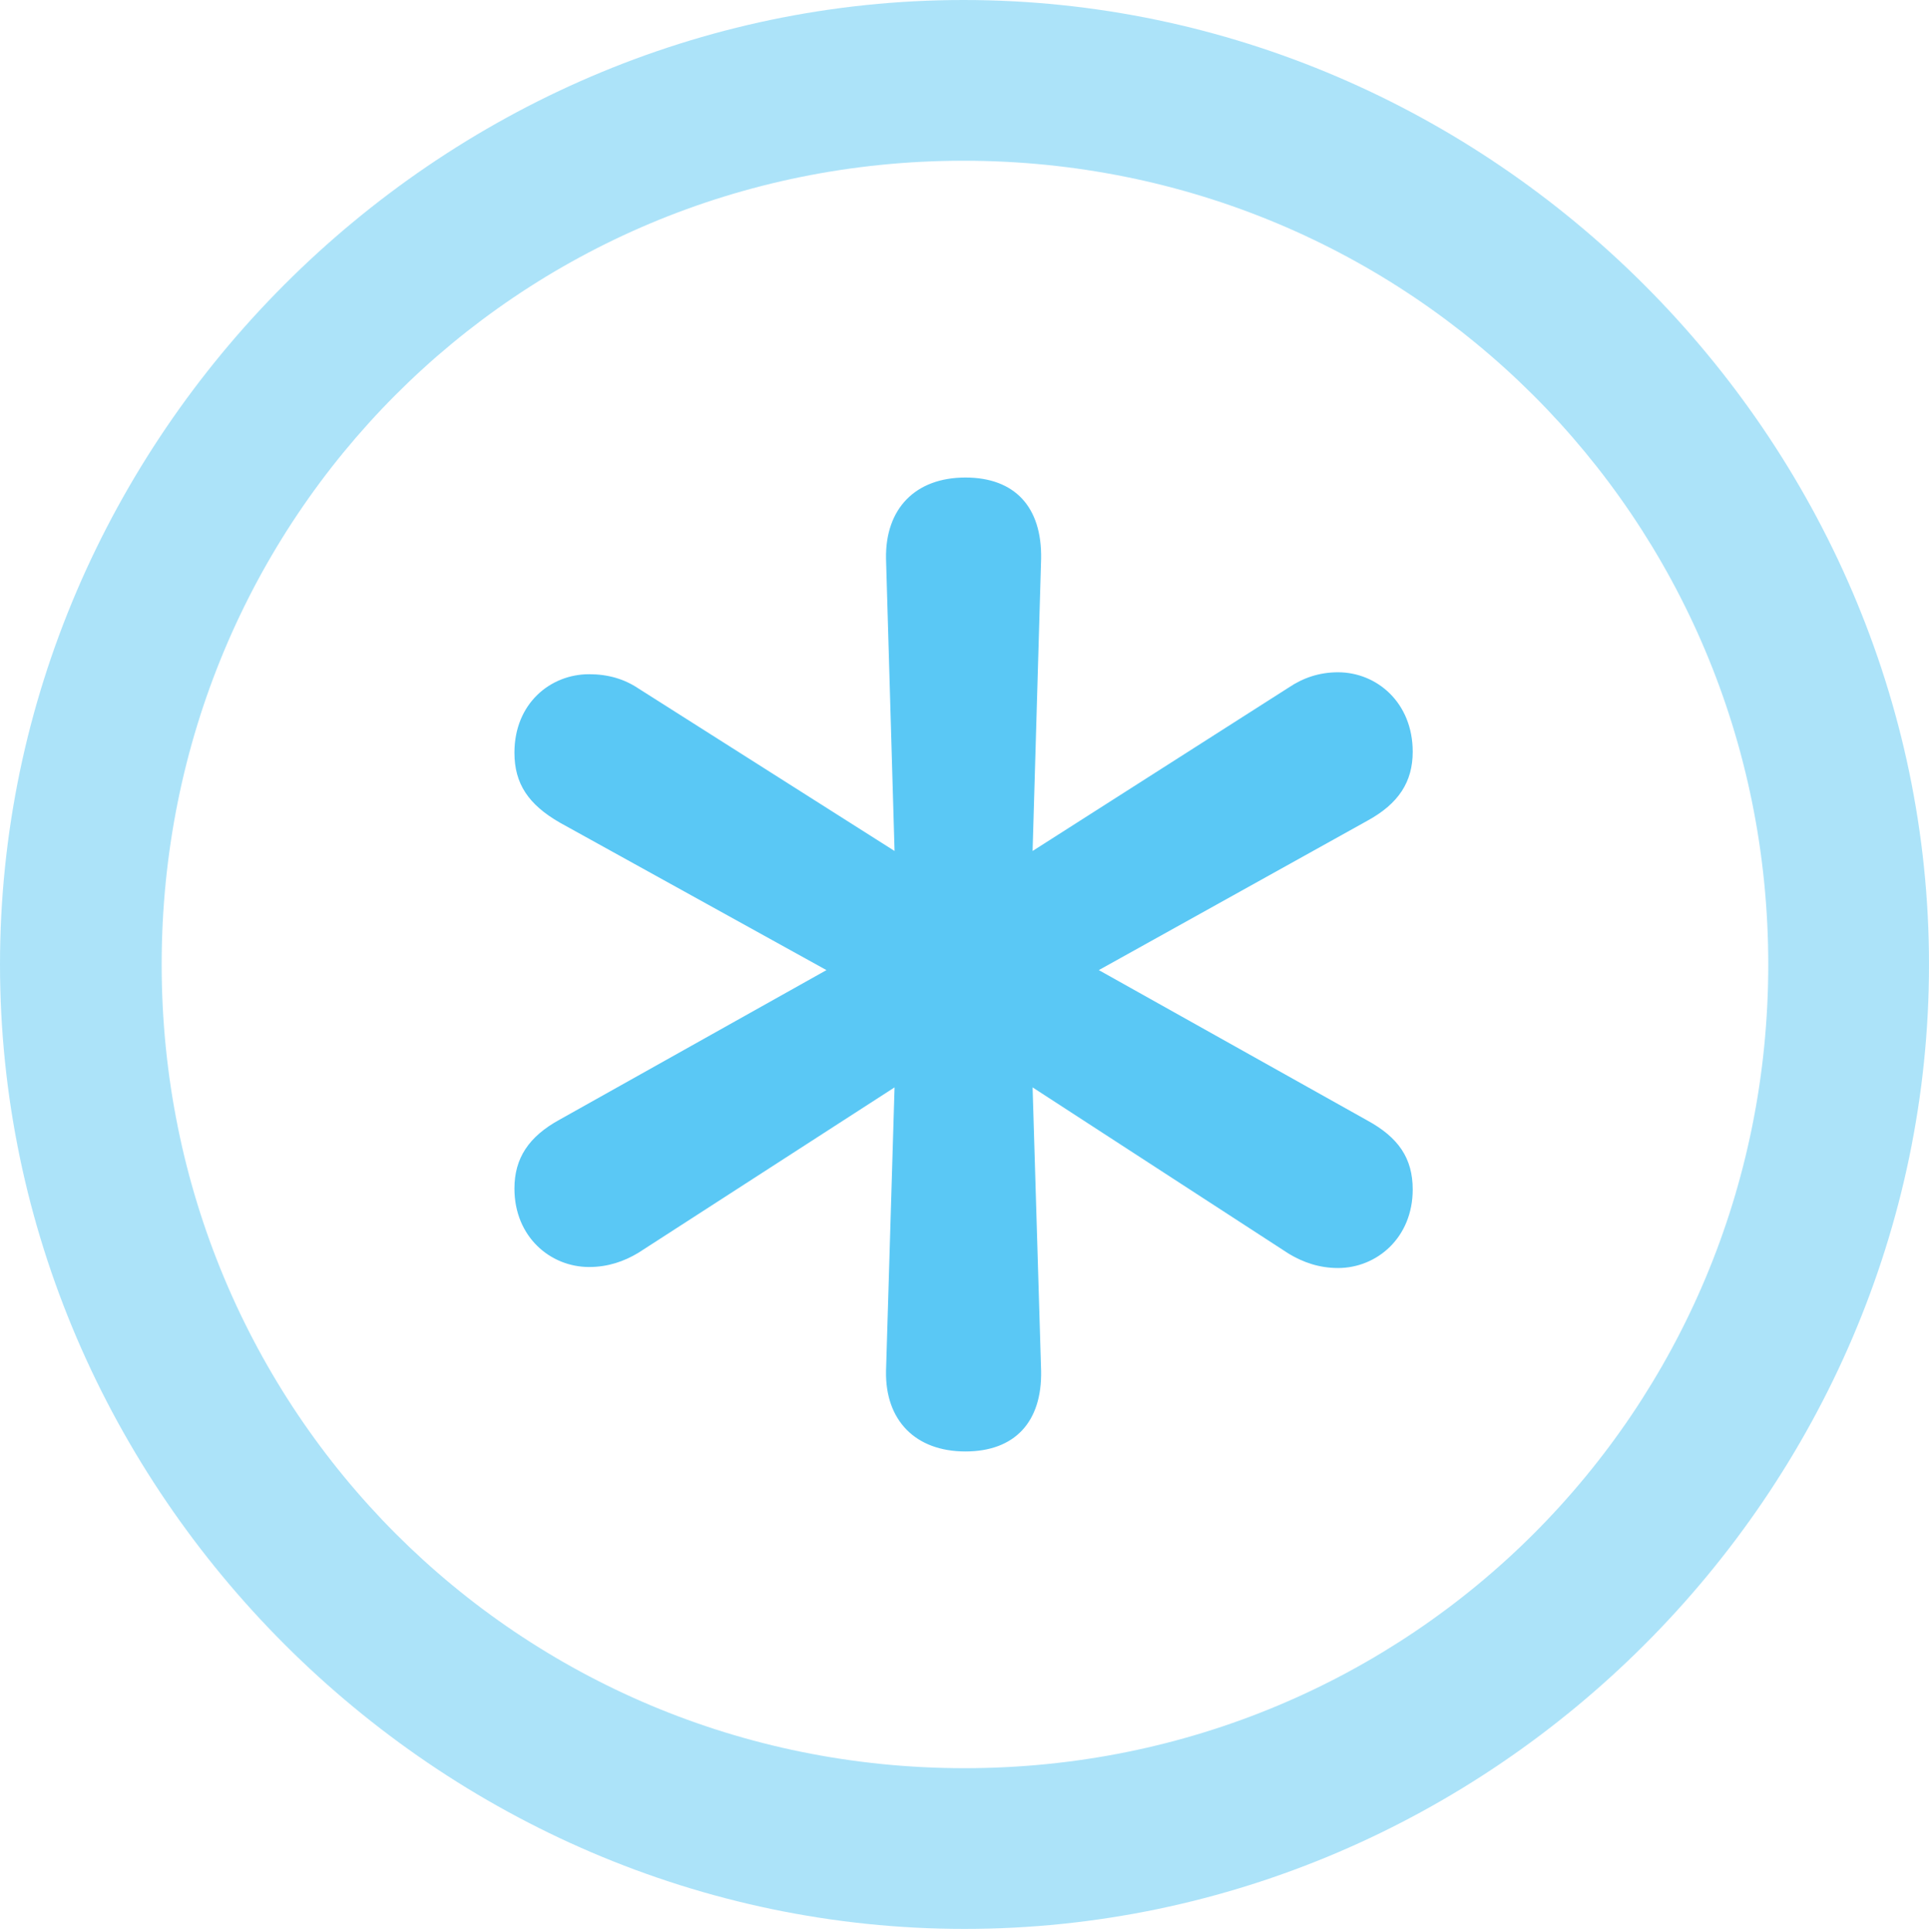 <?xml version="1.0" encoding="UTF-8"?>
<!--Generator: Apple Native CoreSVG 175.5-->
<!DOCTYPE svg
PUBLIC "-//W3C//DTD SVG 1.1//EN"
       "http://www.w3.org/Graphics/SVG/1.1/DTD/svg11.dtd">
<svg version="1.1" xmlns="http://www.w3.org/2000/svg" xmlns:xlink="http://www.w3.org/1999/xlink" width="24.902" height="24.939">
 <g>
  <rect height="24.939" opacity="0" width="24.902" x="0" y="0"/>
  <path d="M12.451 24.902C19.263 24.902 24.902 19.263 24.902 12.451C24.902 5.652 19.25 0 12.439 0C5.64 0 0 5.652 0 12.451C0 19.263 5.652 24.902 12.451 24.902ZM12.451 22.827C6.689 22.827 2.087 18.213 2.087 12.451C2.087 6.689 6.677 2.075 12.439 2.075C18.201 2.075 22.827 6.689 22.827 12.451C22.827 18.213 18.213 22.827 12.451 22.827Z" fill="#5ac8f5" fill-opacity="0.5"/>
  <path d="M12.463 18.738C13.098 18.738 13.452 18.359 13.44 17.7L13.33 14.038L16.638 16.186C16.821 16.296 17.029 16.37 17.273 16.37C17.773 16.37 18.237 15.979 18.237 15.356C18.237 14.954 18.054 14.685 17.651 14.465L14.185 12.524L17.651 10.596C18.054 10.376 18.237 10.095 18.237 9.705C18.237 9.07 17.773 8.679 17.273 8.679C17.029 8.679 16.821 8.752 16.638 8.875L13.33 10.986L13.44 7.214C13.452 6.543 13.098 6.165 12.463 6.165C11.816 6.165 11.426 6.567 11.438 7.214L11.548 10.986L8.24 8.887C8.057 8.765 7.849 8.704 7.605 8.704C7.104 8.704 6.641 9.082 6.641 9.717C6.641 10.12 6.824 10.388 7.227 10.62L10.669 12.524L7.227 14.453C6.824 14.673 6.641 14.954 6.641 15.344C6.641 15.967 7.104 16.357 7.605 16.357C7.849 16.357 8.057 16.284 8.24 16.174L11.548 14.038L11.438 17.7C11.426 18.335 11.816 18.738 12.463 18.738Z" fill="#5ac8f5"/>
 </g>
</svg>
